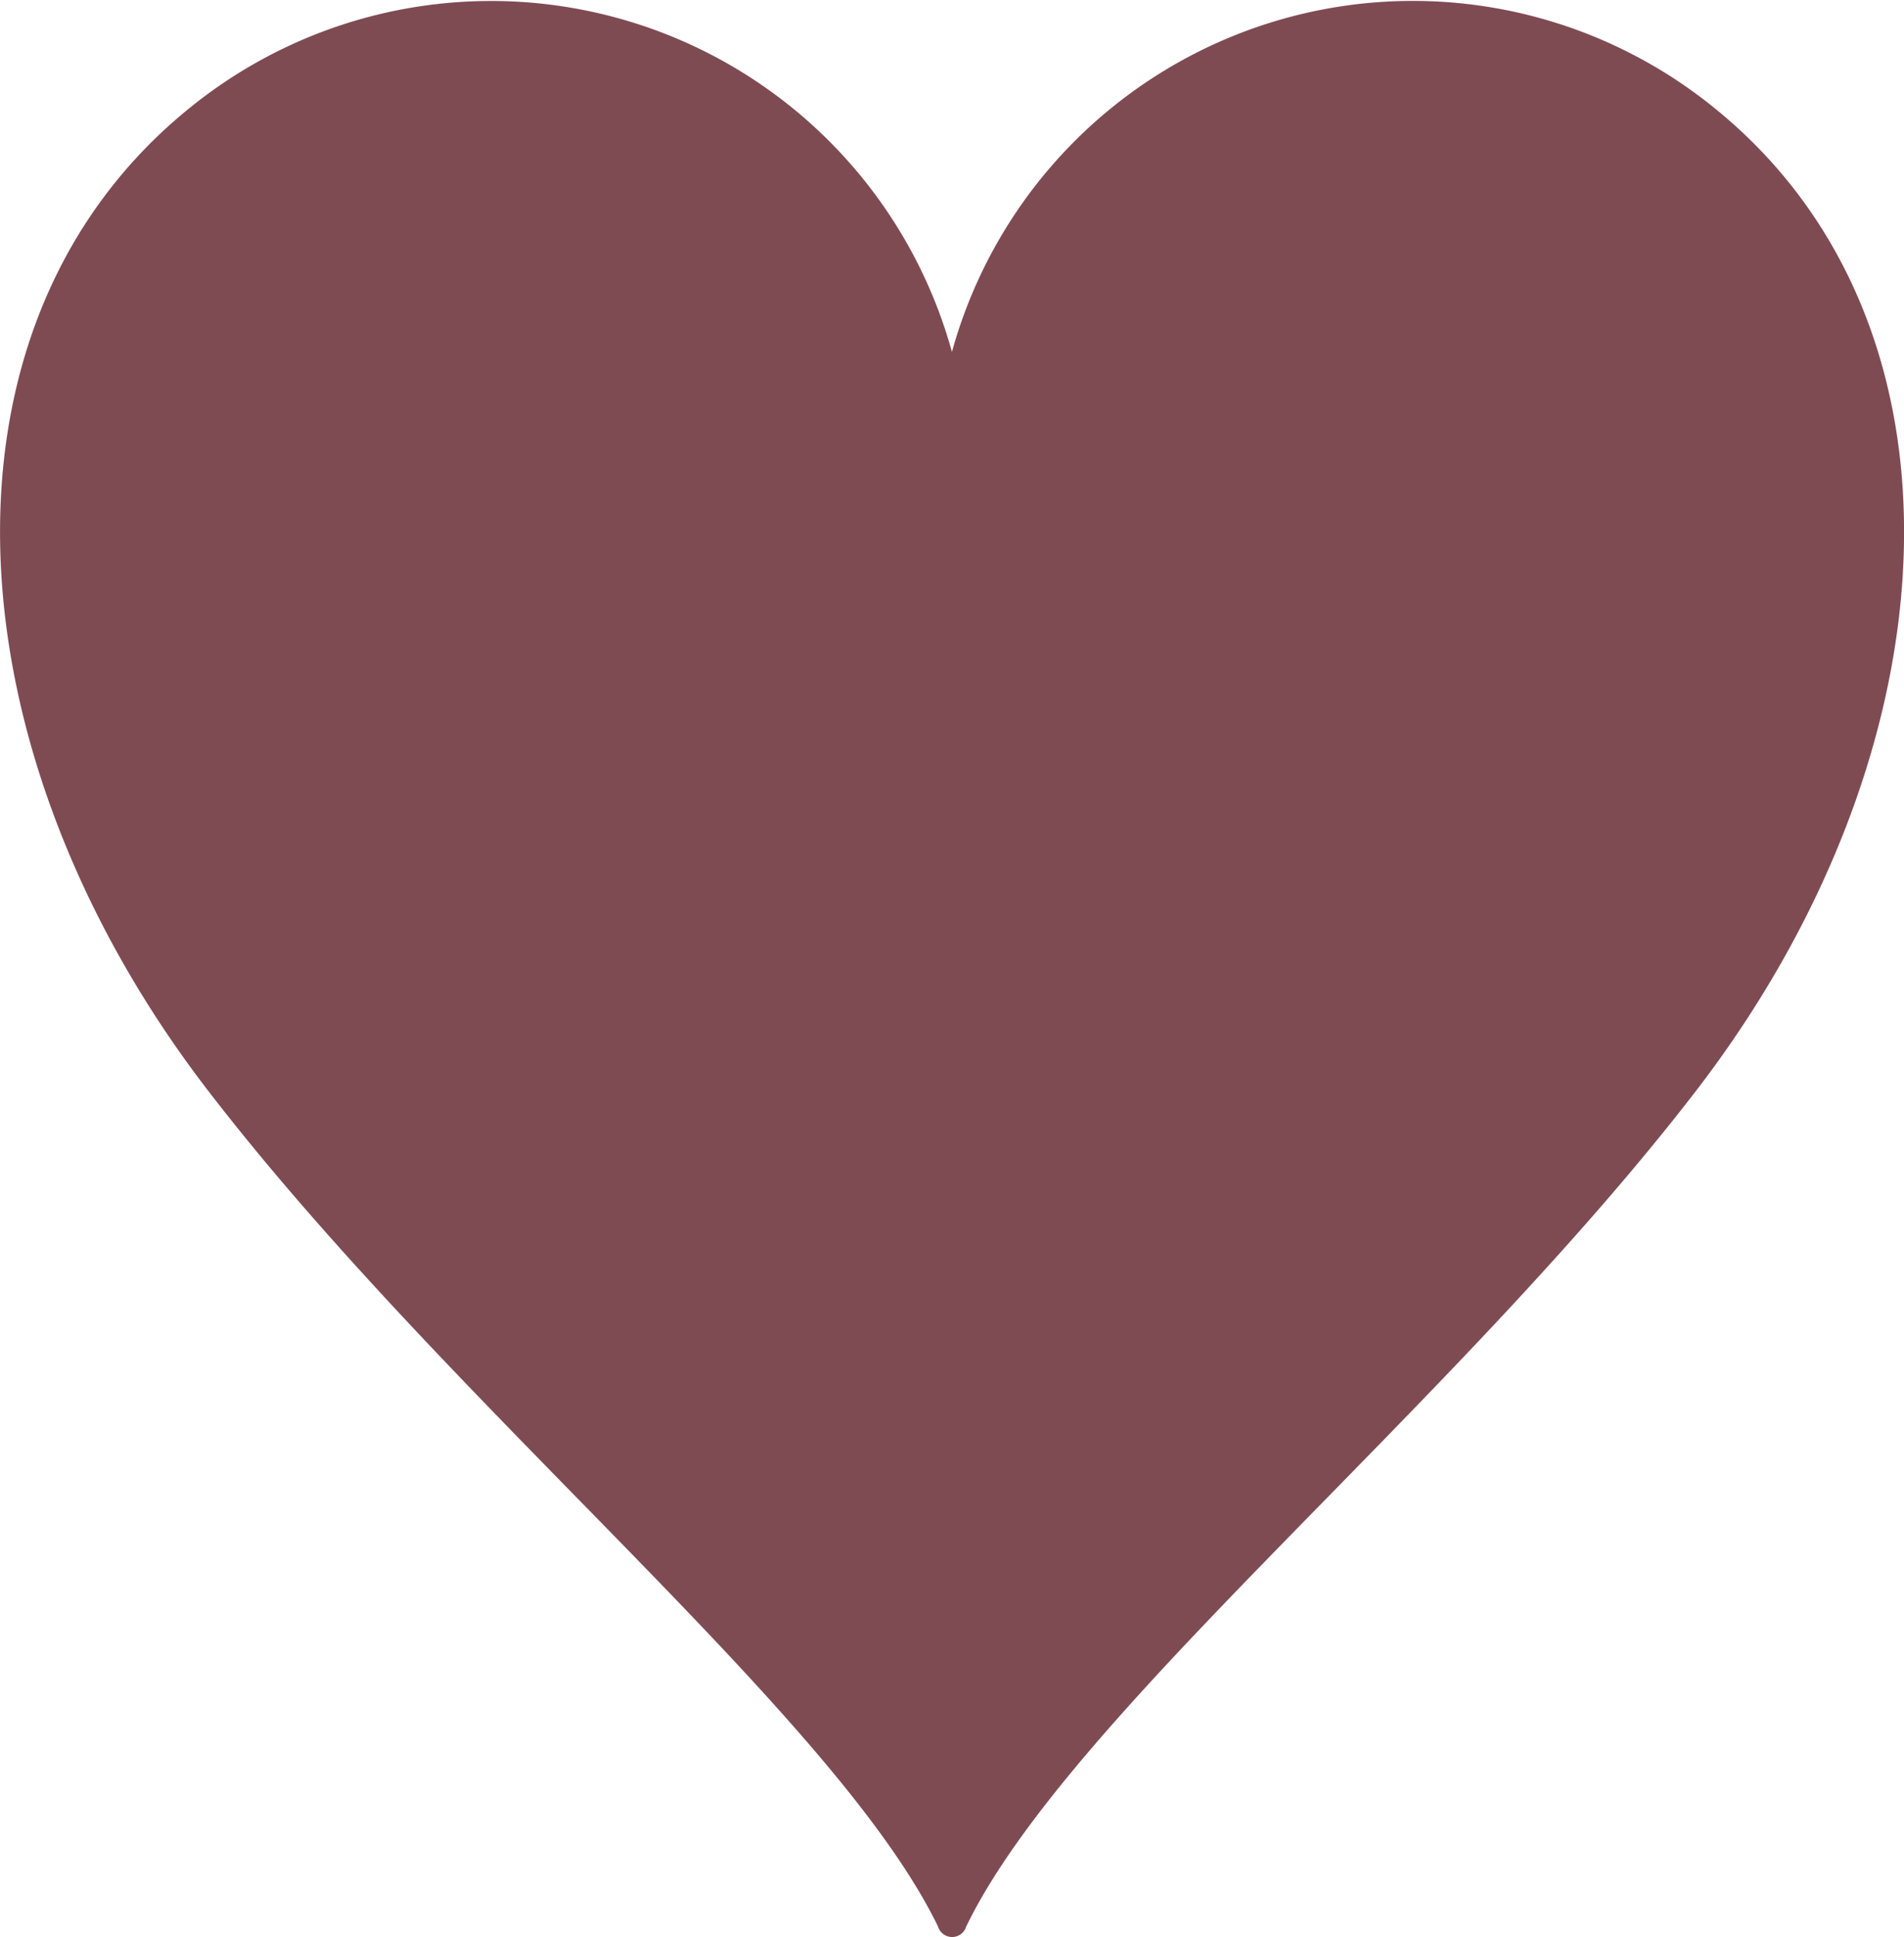 <svg xmlns="http://www.w3.org/2000/svg" width="16.699" height="16.98" viewBox="0 0 16.699 16.98">
  <g id="ハートのマーク3" transform="translate(-4.248)">
    <path id="パス_12140" data-name="パス 12140" d="M19.257.925a4.194,4.194,0,0,0-6.66,2.16A4.194,4.194,0,0,0,5.938.925C3.569,2.81,3.76,6.562,6.08,9.57c2.143,2.78,5.492,5.459,6.395,7.318a.129.129,0,0,0,.247,0c.9-1.86,4.251-4.538,6.395-7.318C21.436,6.562,21.627,2.81,19.257.925Z" transform="translate(0 0)" fill="#7f4b53"/>
  </g>
</svg>
